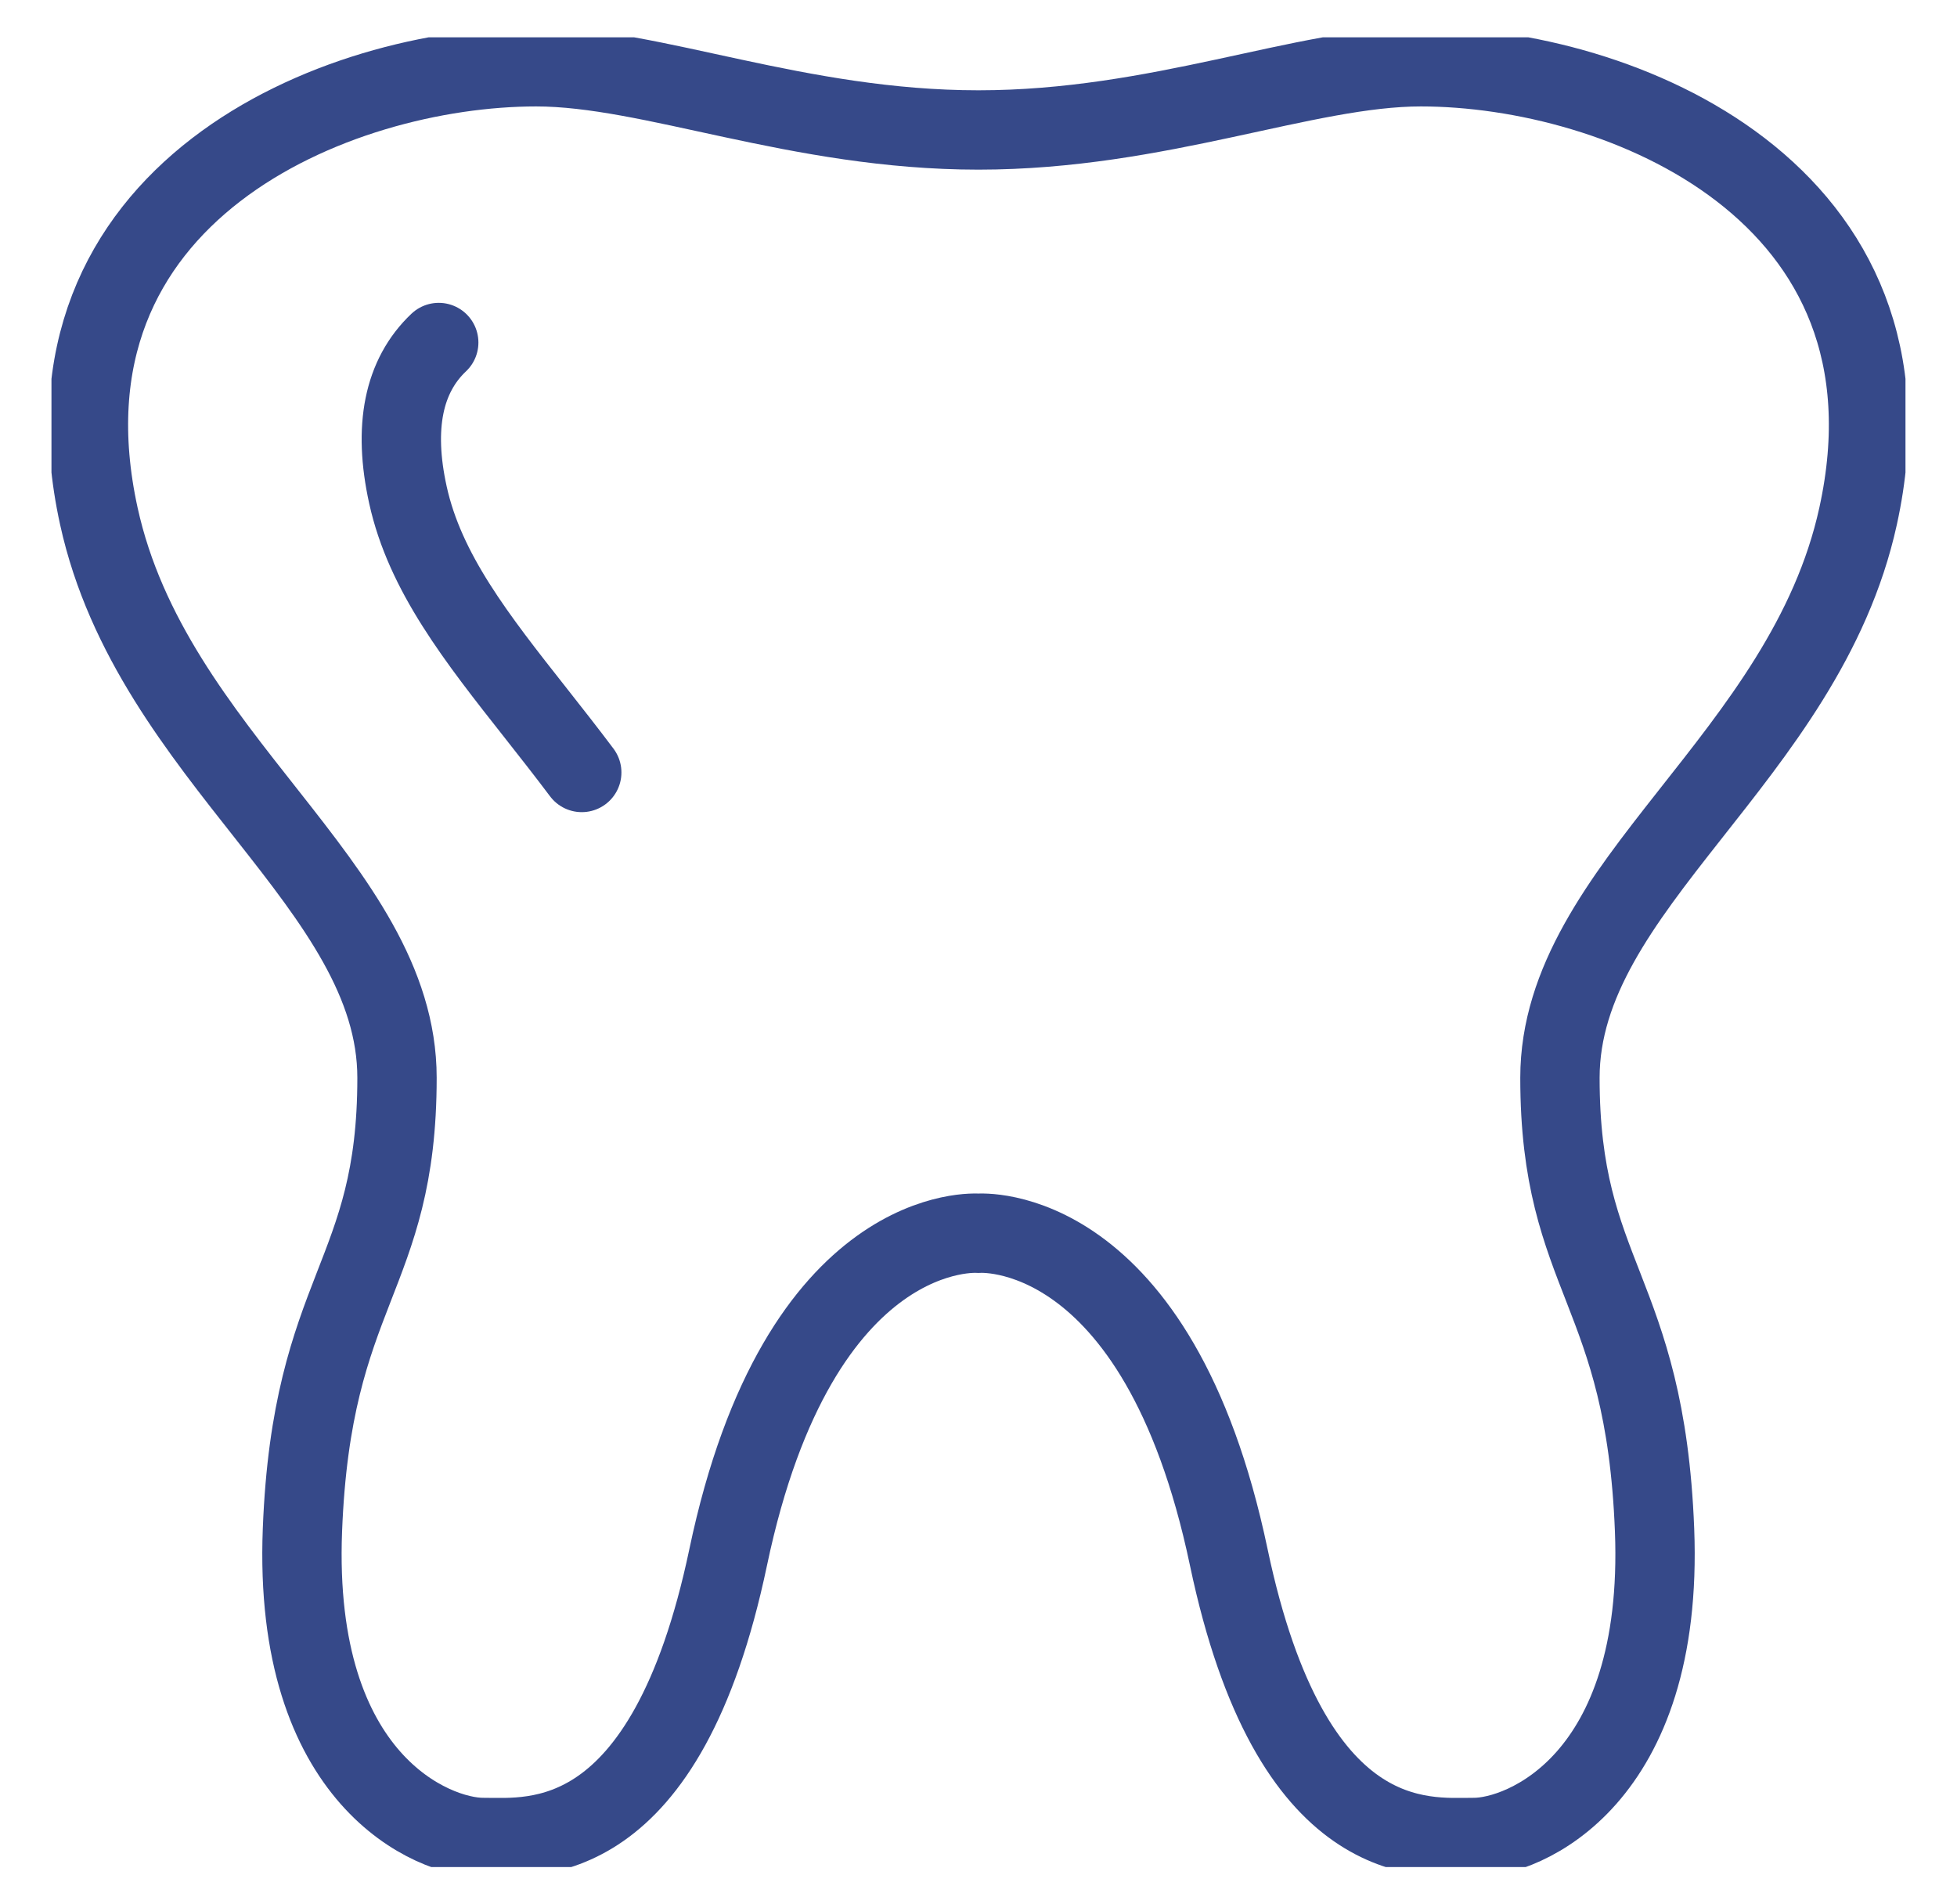 <svg width="37" height="36" viewBox="0 0 37 36" fill="none" xmlns="http://www.w3.org/2000/svg">
<g clip-path="url(#clip0_819_7594)">
<path d="M26.863 1.262C24.679 1.262 21.915 2.457 18.499 2.457C15.083 2.457 12.319 1.262 10.137 1.262C6.37 1.262 0.525 3.624 1.869 9.758C2.873 14.333 7.506 16.748 7.506 20.375C7.506 24.161 5.895 24.354 5.718 28.924C5.533 33.661 8.192 34.736 9.129 34.736C10.065 34.736 12.589 35.041 13.767 29.44C15.113 23.031 18.499 23.314 18.499 23.314C18.499 23.314 21.887 23.034 23.232 29.44C24.41 35.041 26.935 34.736 27.871 34.736C28.806 34.736 31.466 33.661 31.282 28.924C31.104 24.354 29.493 24.161 29.493 20.375C29.493 16.748 34.126 14.333 35.13 9.758C36.476 3.624 30.627 1.262 26.863 1.262Z" stroke="#364989" stroke-width="1.5" stroke-linecap="round" stroke-linejoin="round"/>
<path d="M10.999 14.603C10.712 14.221 10.421 13.851 10.136 13.489C9.008 12.059 8.035 10.825 7.712 9.354C7.431 8.076 7.627 7.107 8.295 6.475" stroke="#364989" stroke-width="1.5" stroke-linecap="round" stroke-linejoin="round"/>
</g>
<defs>
<clipPath id="clip0_819_7594">
<rect width="35.053" height="34.59" fill="white" transform="translate(0.973 0.705)"/>
</clipPath>
</defs>
</svg>

